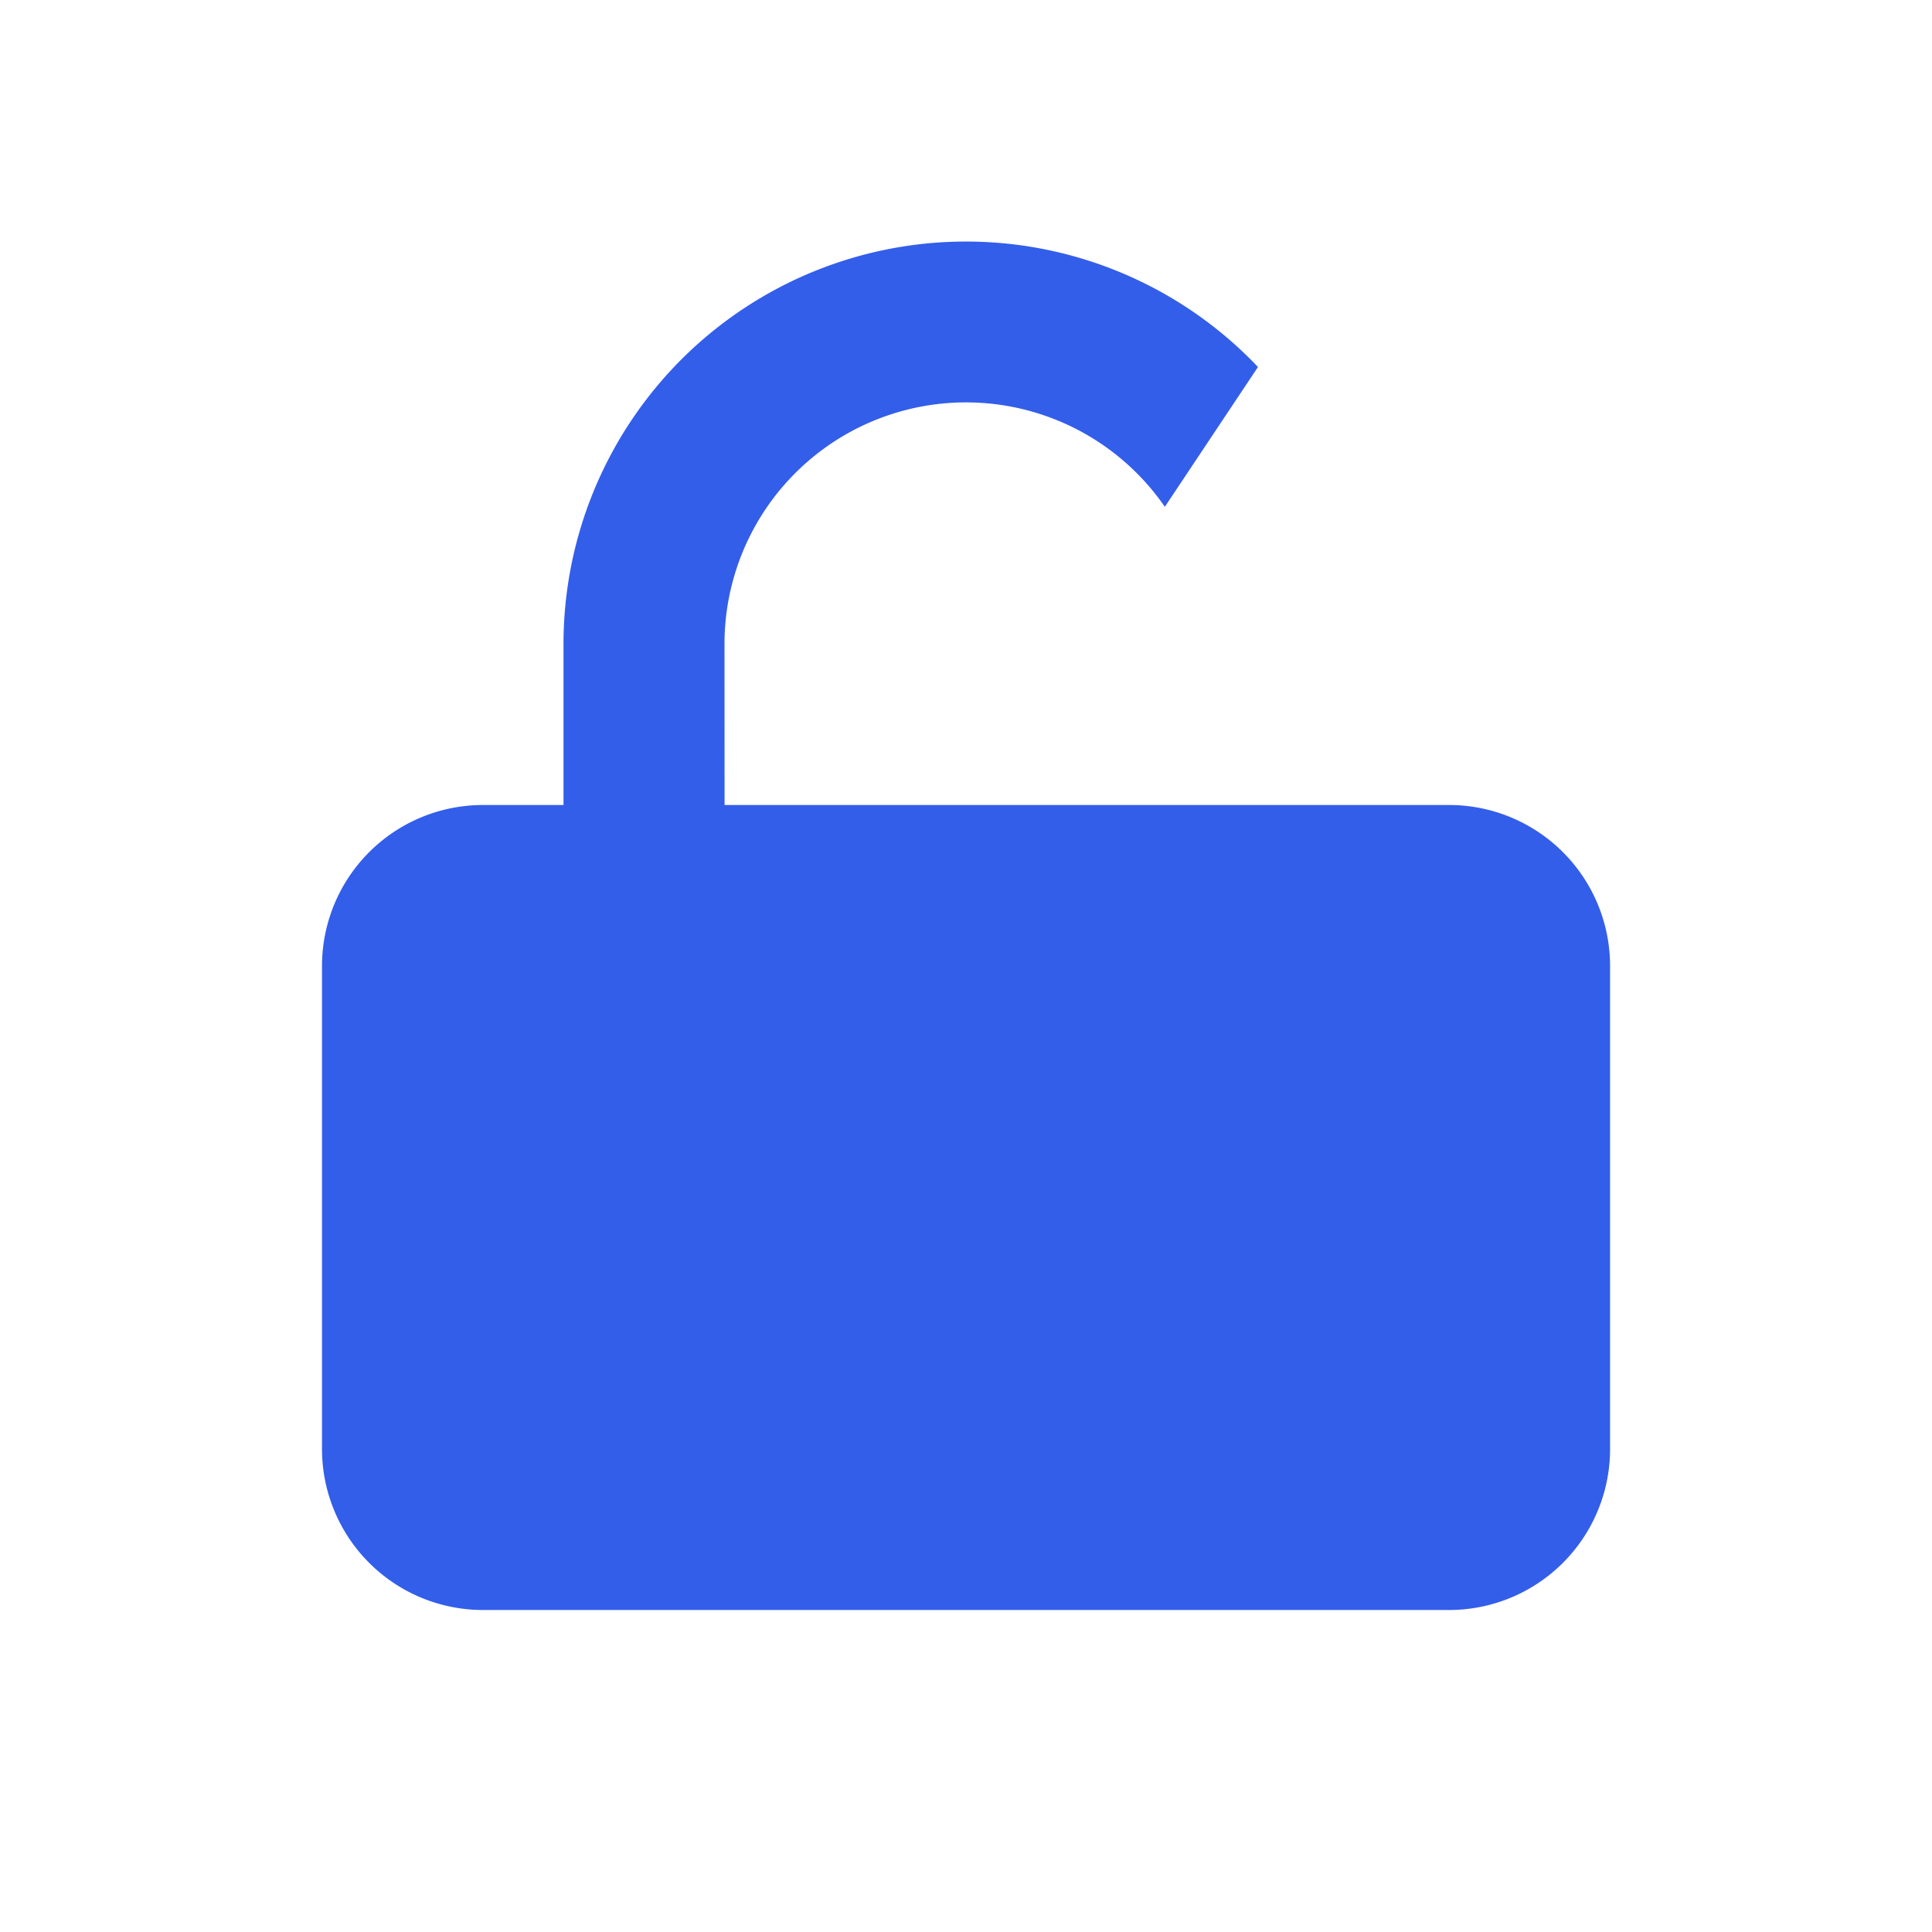 <svg height="24" viewBox="0 0 24 24" width="24" xmlns="http://www.w3.org/2000/svg"><path d="m15.627 4.559-1.157 1.737a3 3 0 0 0 -5.47 1.704l.001 2h9a2 2 0 0 1 2 2v6a2 2 0 0 1 -2 2h-12.001a2 2 0 0 1 -2-2v-6a2 2 0 0 1 2-2h1v-2a5 5 0 0 1 8.627-3.441z" fill="#335eea" fill-rule="evenodd"/></svg>